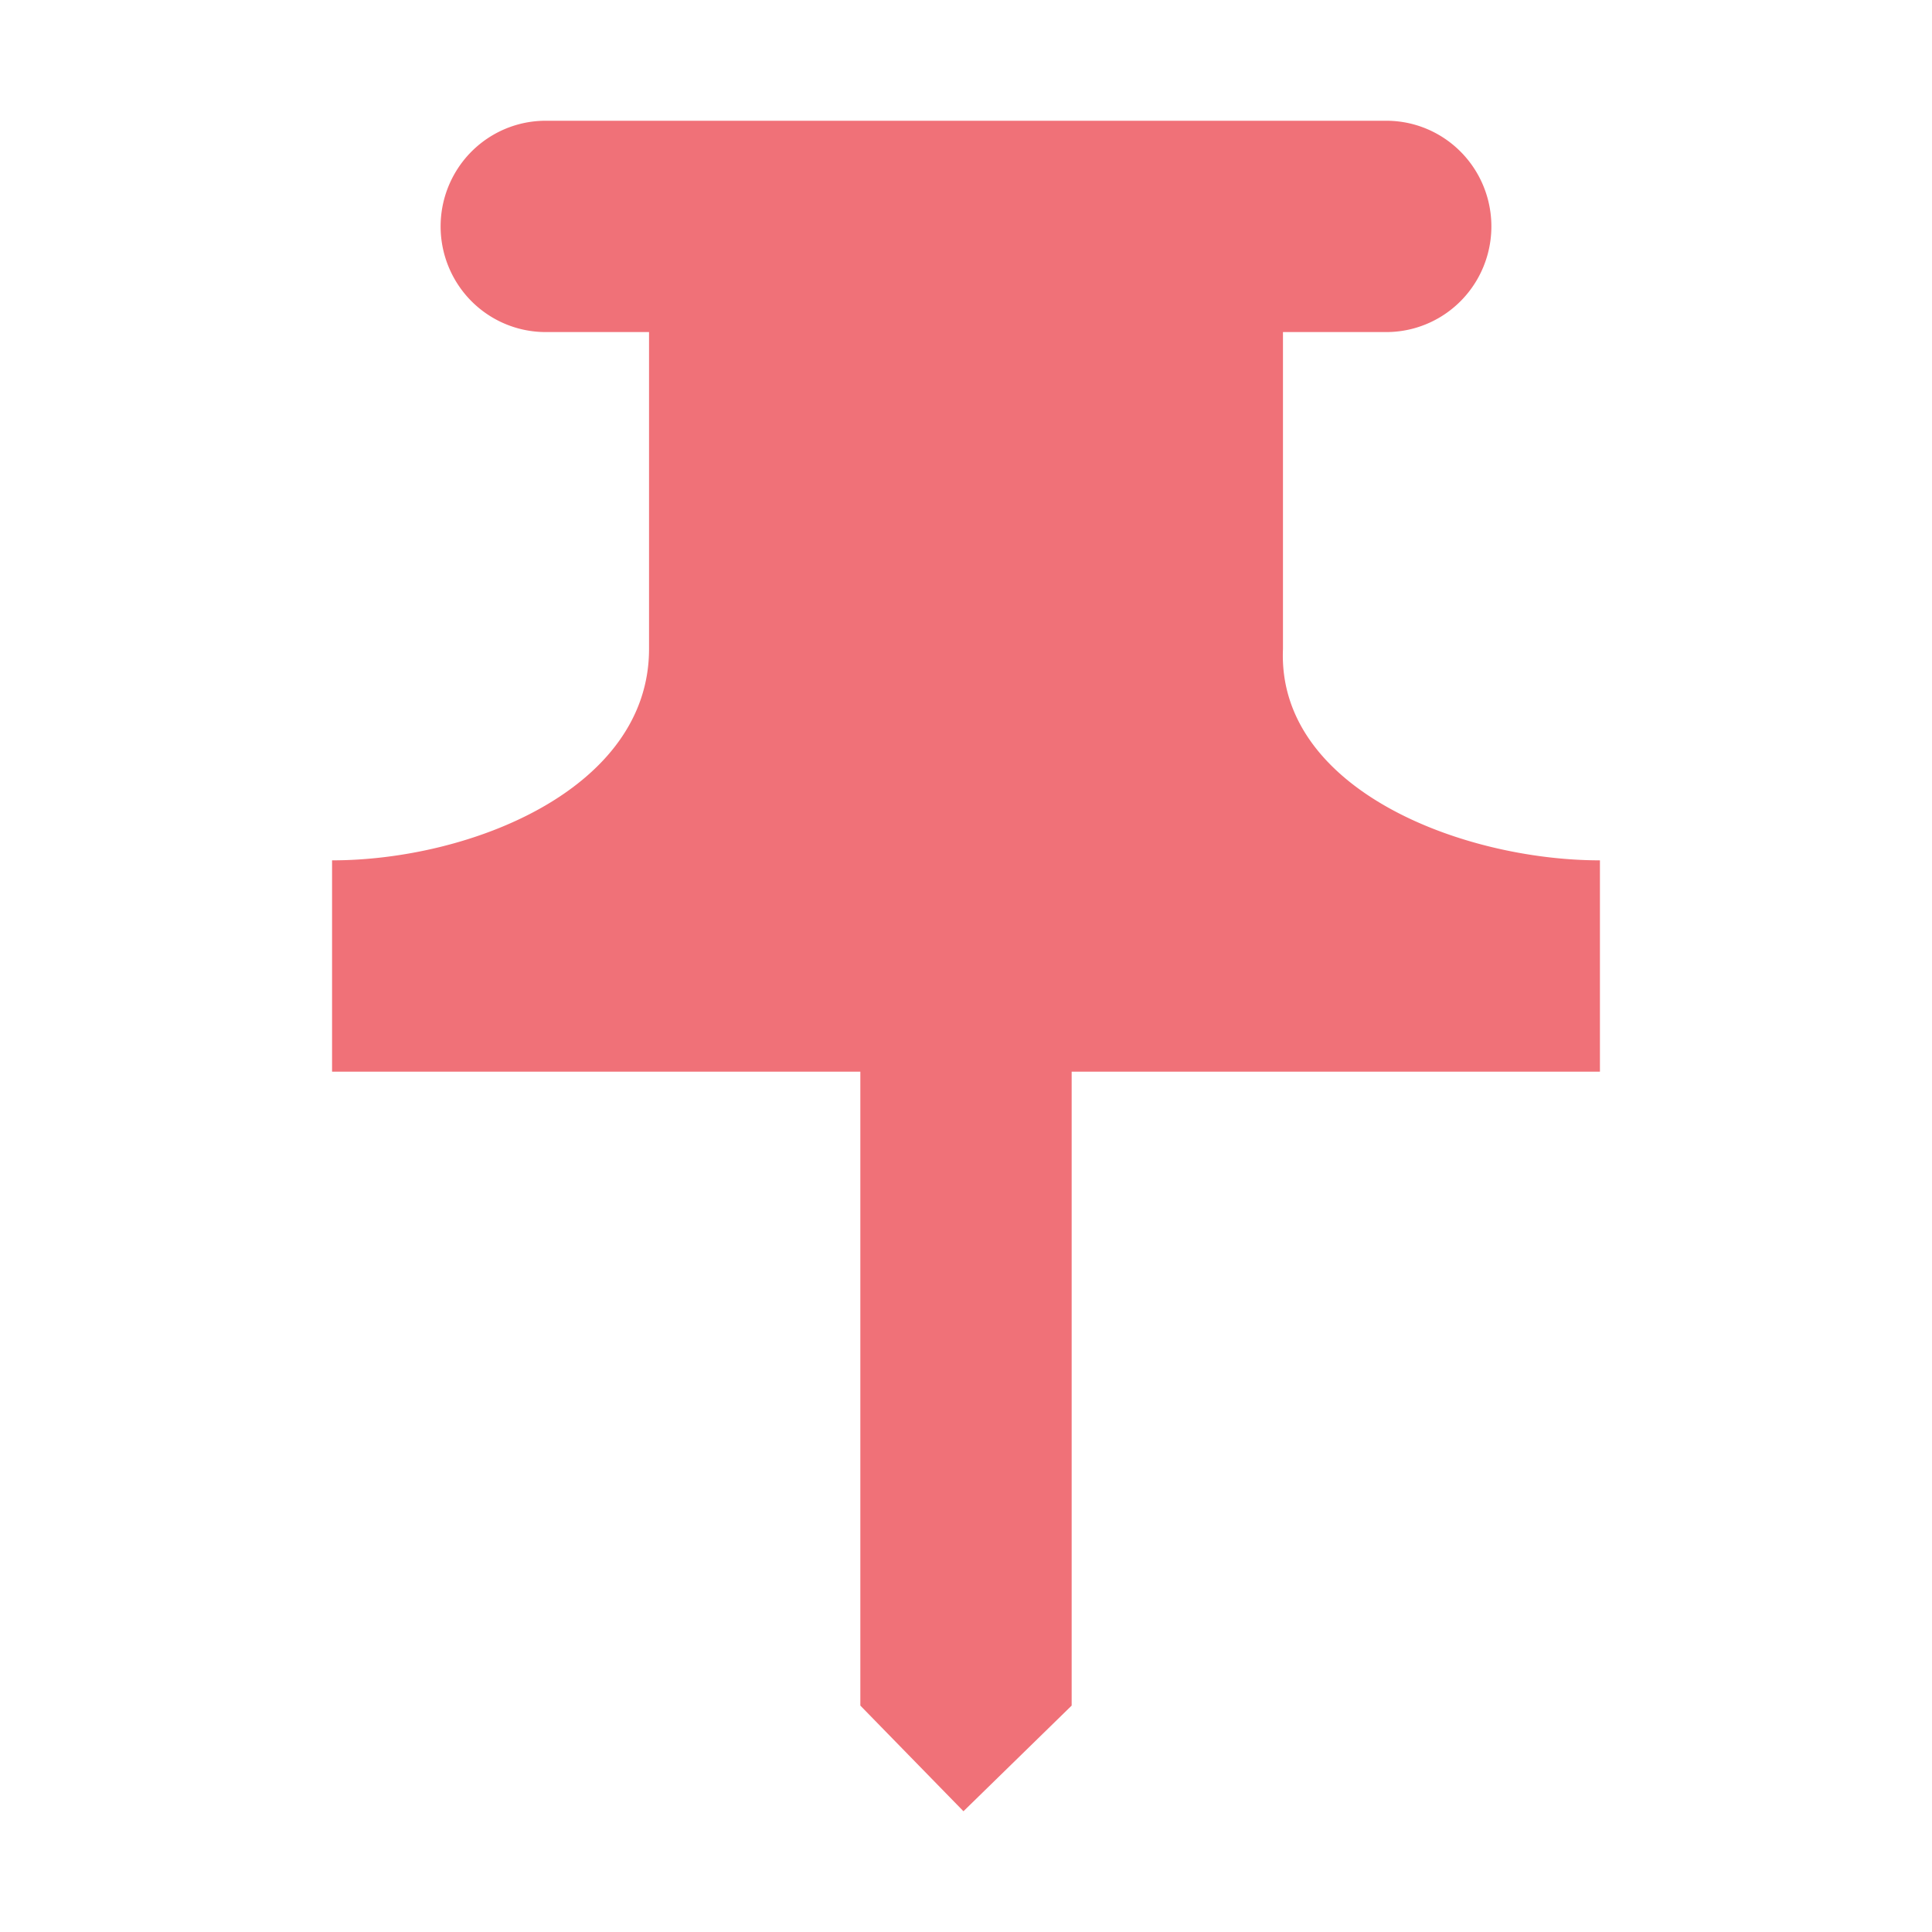 <?xml version="1.0" encoding="UTF-8" standalone="no"?>
<svg
   width="16"
   height="16"
   version="1.1"
   id="svg1"
   sodipodi:docname="pinned.svg"
   inkscape:export-filename="pinned.png"
   inkscape:export-xdpi="96"
   inkscape:export-ydpi="96"
   inkscape:version="1.3.2 (091e20ef0f, 2023-11-25)"
   xmlns:inkscape="http://www.inkscape.org/namespaces/inkscape"
   xmlns:sodipodi="http://sodipodi.sourceforge.net/DTD/sodipodi-0.dtd"
   xmlns="http://www.w3.org/2000/svg"
   xmlns:svg="http://www.w3.org/2000/svg">
  <sodipodi:namedview
     id="namedview1"
     pagecolor="#ffffff"
     bordercolor="#000000"
     borderopacity="0.25"
     inkscape:showpageshadow="2"
     inkscape:pageopacity="0.0"
     inkscape:pagecheckerboard="0"
     inkscape:deskcolor="#d1d1d1"
     inkscape:zoom="39.125"
     inkscape:cx="8"
     inkscape:cy="8"
     inkscape:window-width="1600"
     inkscape:window-height="832"
     inkscape:window-x="0"
     inkscape:window-y="32"
     inkscape:window-maximized="1"
     inkscape:current-layer="svg1" />
  <defs
     id="defs1">
    <style
       id="current-color-scheme"
       type="text/css">
   .ColorScheme-Text { color:#dfdfdf; } .ColorScheme-Highlight { color:#4285f4; } .ColorScheme-NeutralText { color:#ff9800; } .ColorScheme-PositiveText { color:#4caf50; } .ColorScheme-NegativeText { color:#f44336; }
  </style>
  </defs>
  <path
     style="fill:#f07178;stroke-width:0.875;fill-opacity:1"
     class="ColorScheme-Text"
     d="m 4.519,1 a 0.87,0.875 0 1 0 0,1.75 H 5.375 v 2.625 c 0,1.162 -1.484,1.75 -2.625,1.75 V 8.875 H 7.125 V 14.125 L 7.979,15 8.875,14.125 V 8.875 H 13.25 V 7.125 c -1.141,0 -2.674,-0.589 -2.625,-1.75 V 2.75 h 0.856 a 0.87,0.875 0 1 0 0,-1.75 z"
     id="path1" />
</svg>
